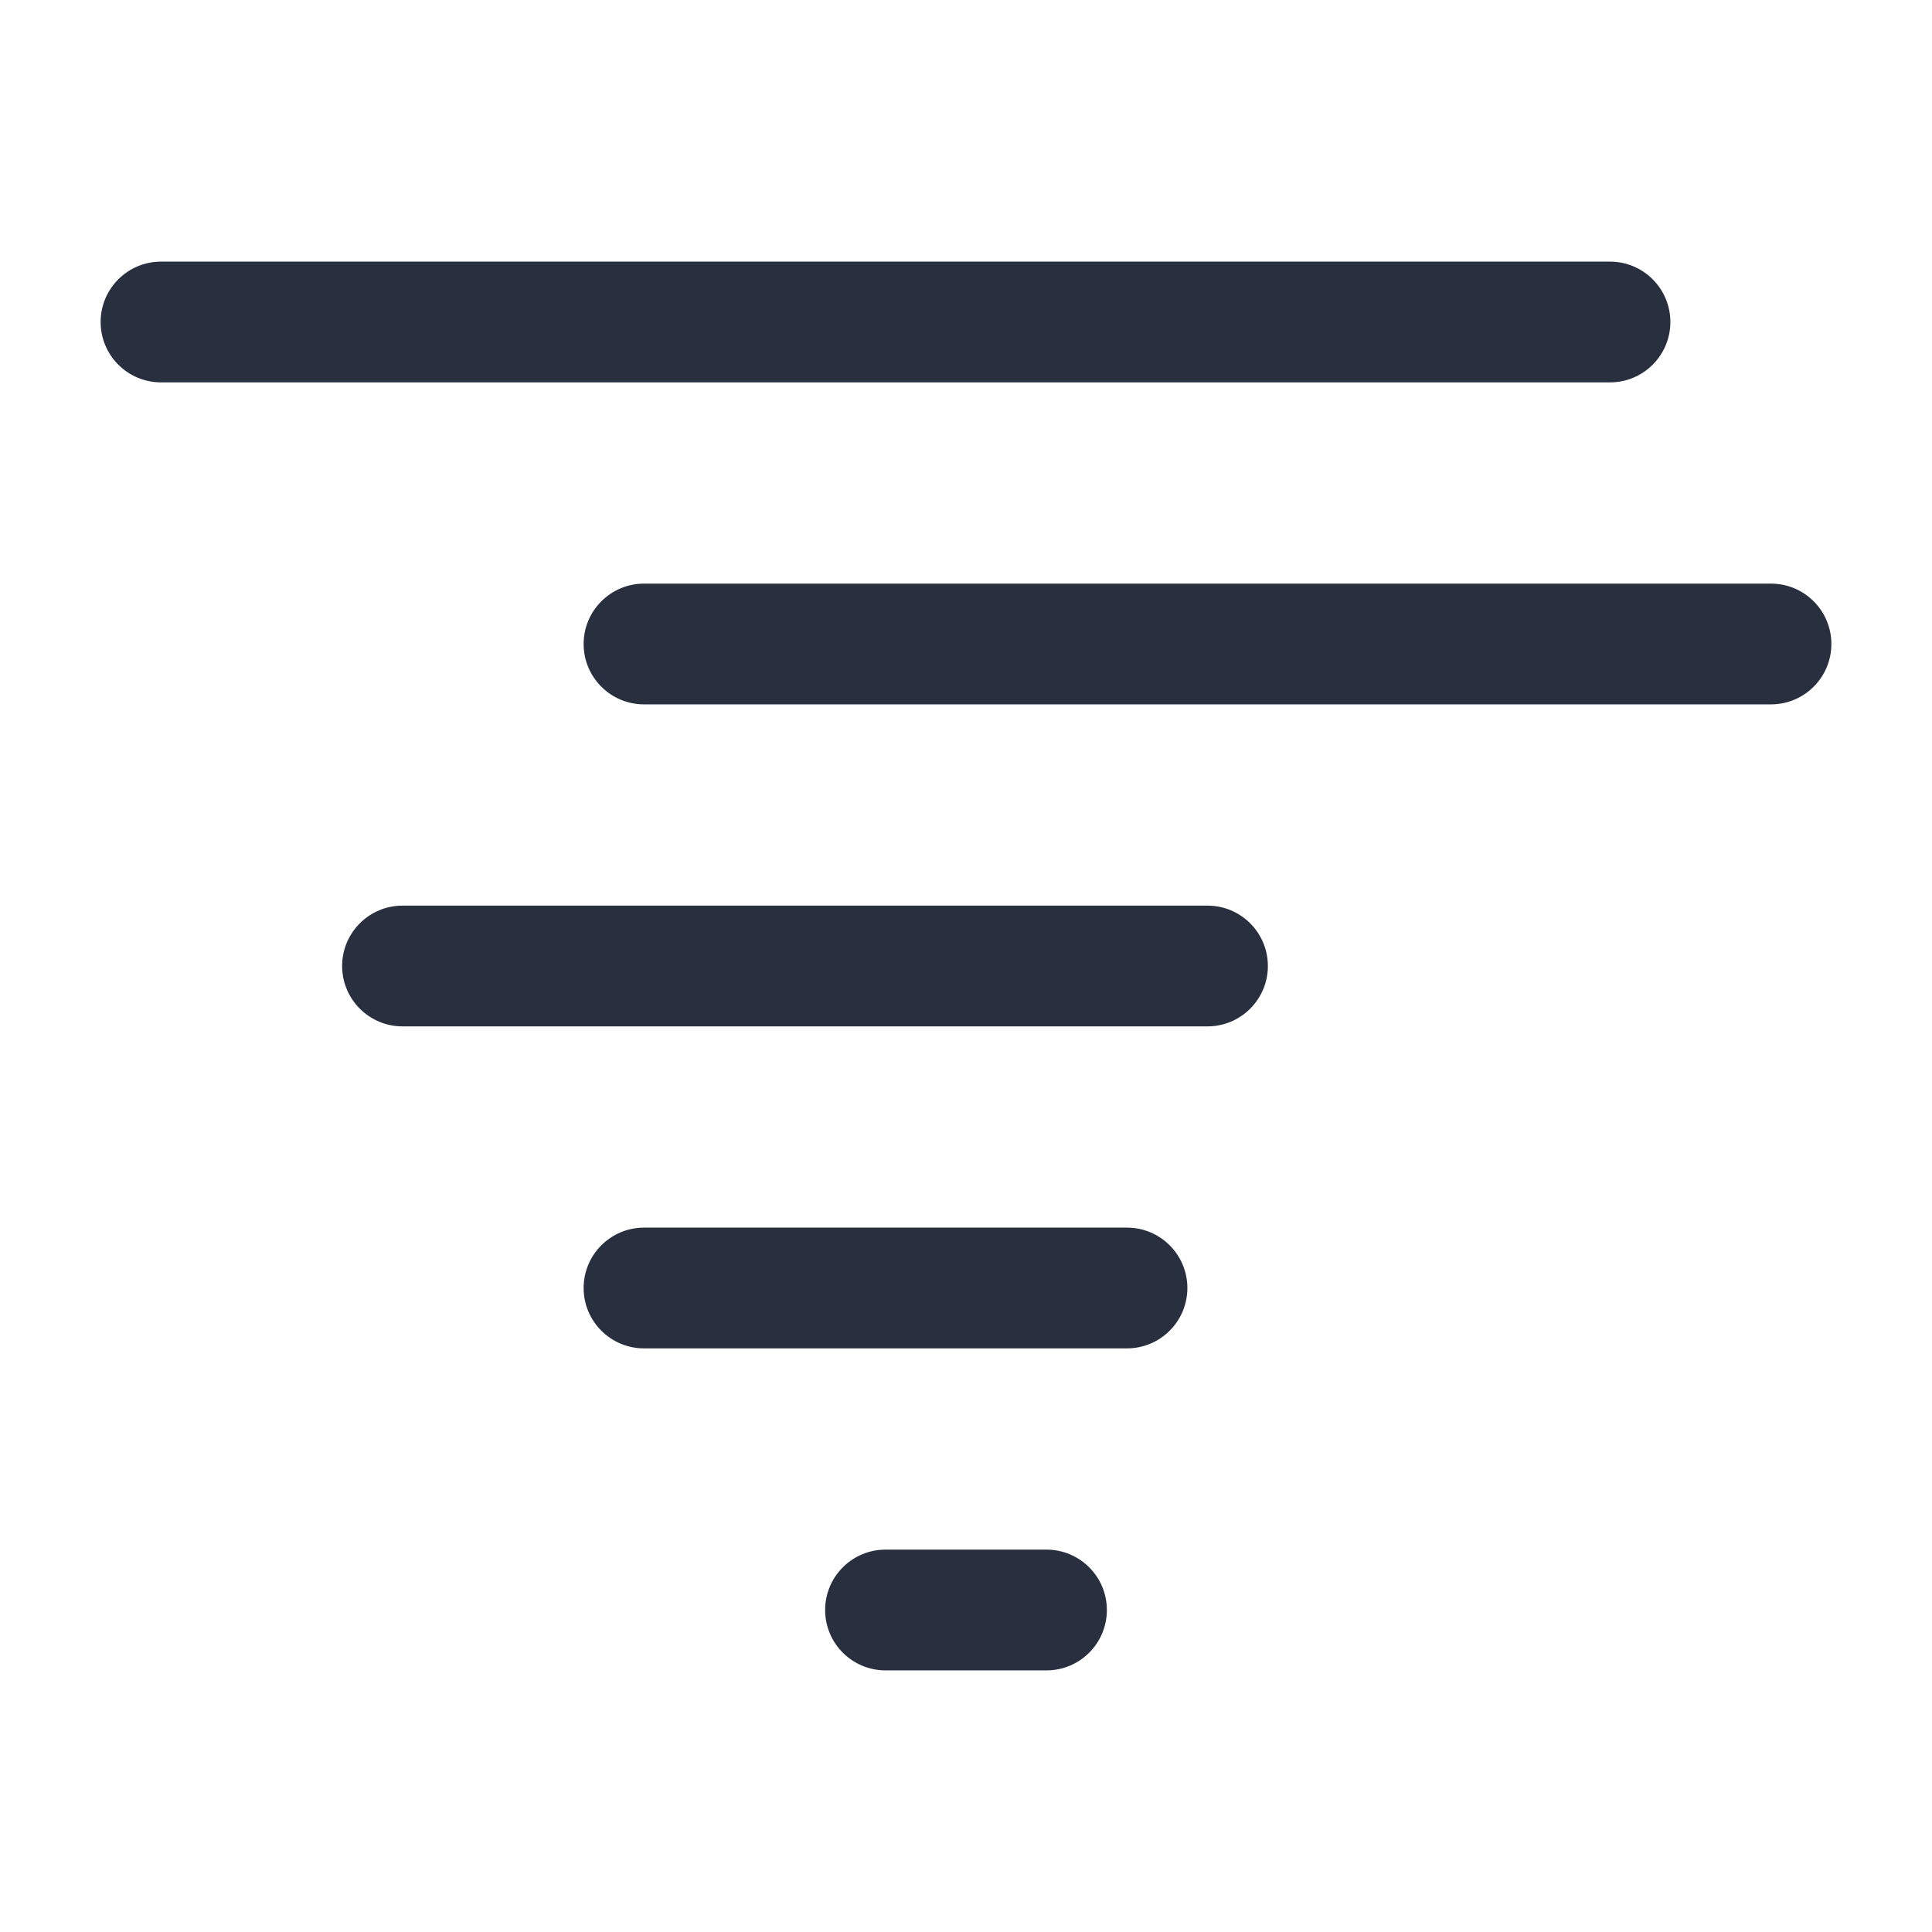 <svg width="24" height="24" viewBox="0 0 24 24" fill="none" xmlns="http://www.w3.org/2000/svg">
<path d="M11 19.25C10.586 19.25 10.25 19.586 10.25 20C10.25 20.414 10.586 20.75 11 20.75V19.25ZM13 20.75C13.414 20.75 13.75 20.414 13.75 20C13.75 19.586 13.414 19.25 13 19.25V20.75ZM8 15.25C7.586 15.25 7.25 15.586 7.25 16C7.25 16.414 7.586 16.75 8 16.75V15.25ZM14 16.75C14.414 16.75 14.75 16.414 14.75 16C14.75 15.586 14.414 15.25 14 15.25V16.75ZM5 11.25C4.586 11.25 4.25 11.586 4.25 12C4.25 12.414 4.586 12.75 5 12.75V11.25ZM15 12.75C15.414 12.75 15.75 12.414 15.75 12C15.75 11.586 15.414 11.25 15 11.25V12.75ZM8 7.25C7.586 7.25 7.25 7.586 7.25 8C7.25 8.414 7.586 8.75 8 8.75V7.25ZM22 8.75C22.414 8.75 22.75 8.414 22.75 8C22.75 7.586 22.414 7.25 22 7.25V8.75ZM2 3.25C1.586 3.25 1.25 3.586 1.25 4C1.25 4.414 1.586 4.75 2 4.75V3.25ZM20 4.75C20.414 4.75 20.75 4.414 20.75 4C20.75 3.586 20.414 3.25 20 3.25V4.75ZM11 20.75H13V19.25H11V20.75ZM8 16.75H14V15.25H8V16.75ZM5 12.75H15V11.25H5V12.75ZM8 8.75H22V7.25H8V8.75ZM2 4.75H20V3.25H2V4.75Z" fill="#28303F"/>
</svg>
